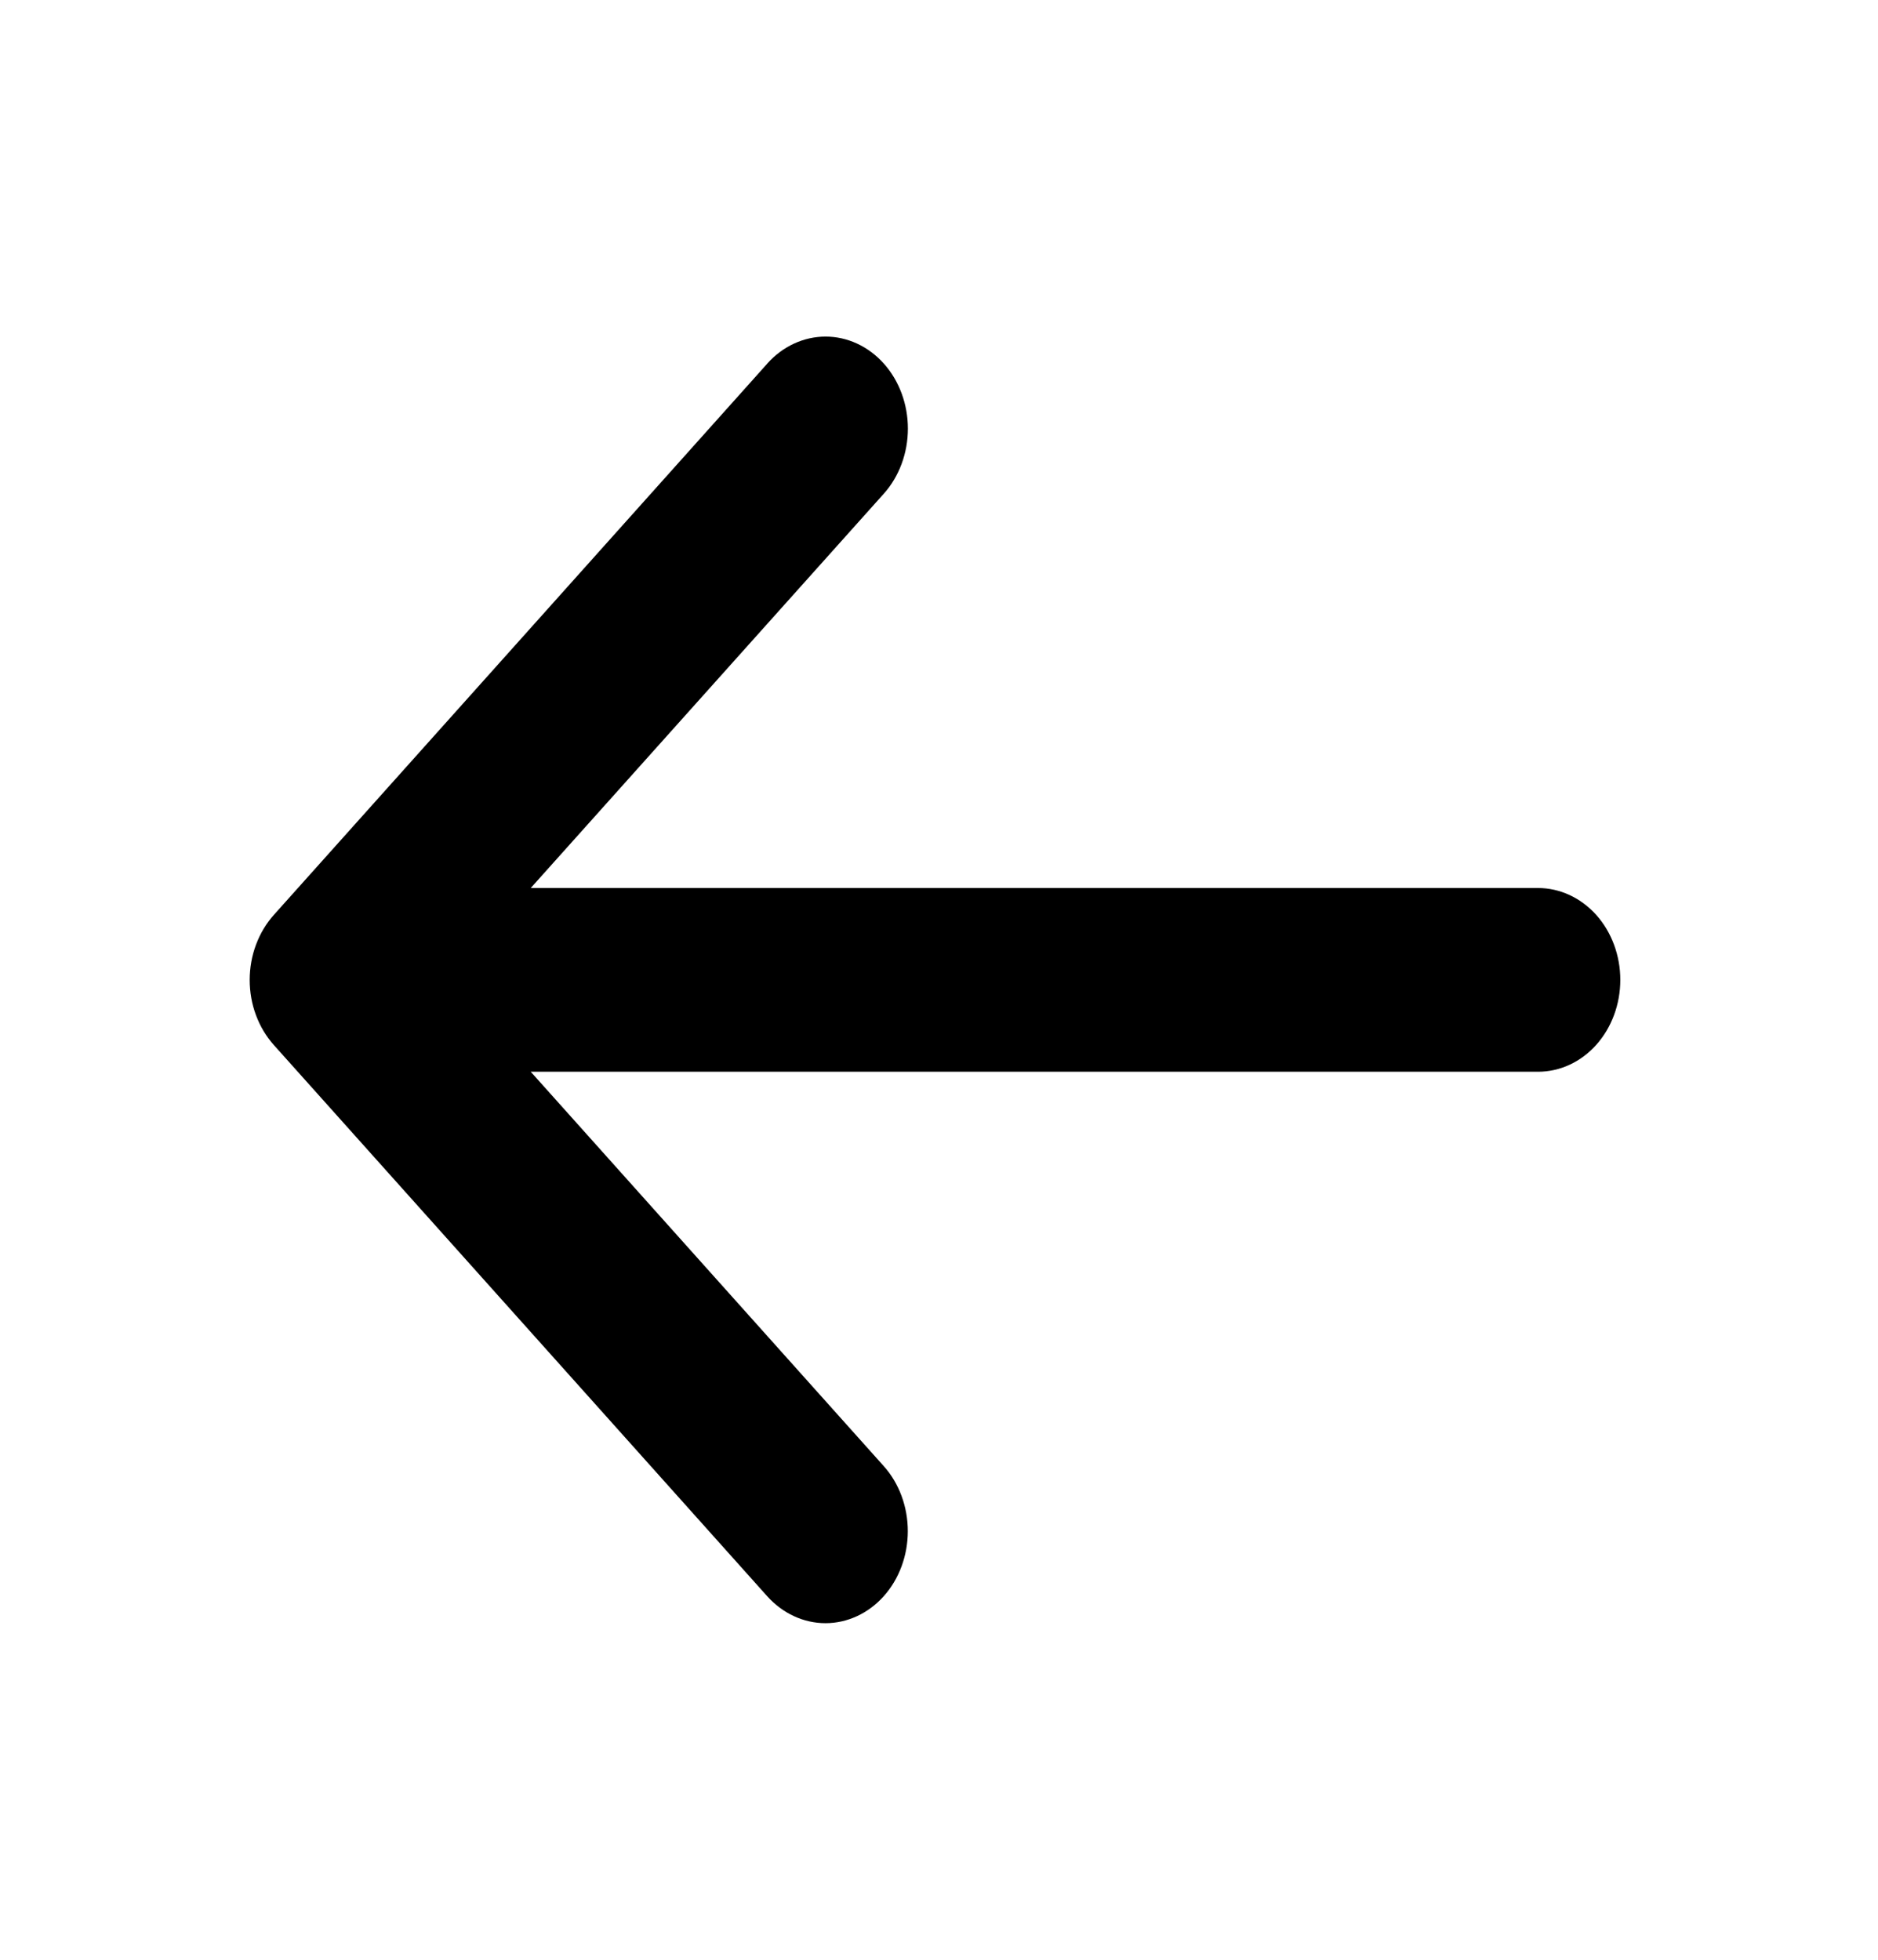 <svg width="23" height="24" viewBox="0 0 23 24" fill="none" xmlns="http://www.w3.org/2000/svg">
<path d="M9.396 4.454L3.354 11.204C3.26 11.309 3.186 11.433 3.135 11.57C3.084 11.706 3.058 11.853 3.058 12.001C3.058 12.149 3.084 12.296 3.135 12.432C3.186 12.569 3.26 12.693 3.354 12.798L9.396 19.548C9.586 19.759 9.842 19.878 10.11 19.878C10.377 19.878 10.634 19.759 10.823 19.548C11.012 19.337 11.118 19.05 11.118 18.751C11.118 18.452 11.012 18.165 10.823 17.954L6.5 13.125L18.837 13.125C19.104 13.125 19.36 13.007 19.549 12.796C19.738 12.585 19.844 12.298 19.844 12C19.844 11.702 19.738 11.415 19.549 11.204C19.36 10.994 19.104 10.875 18.837 10.875L6.5 10.875L10.824 6.046C11.013 5.835 11.119 5.548 11.119 5.249C11.119 4.95 11.013 4.664 10.824 4.452C10.635 4.241 10.378 4.122 10.111 4.122C9.843 4.122 9.586 4.241 9.397 4.452L9.396 4.454Z" fill="black"/>
</svg>
